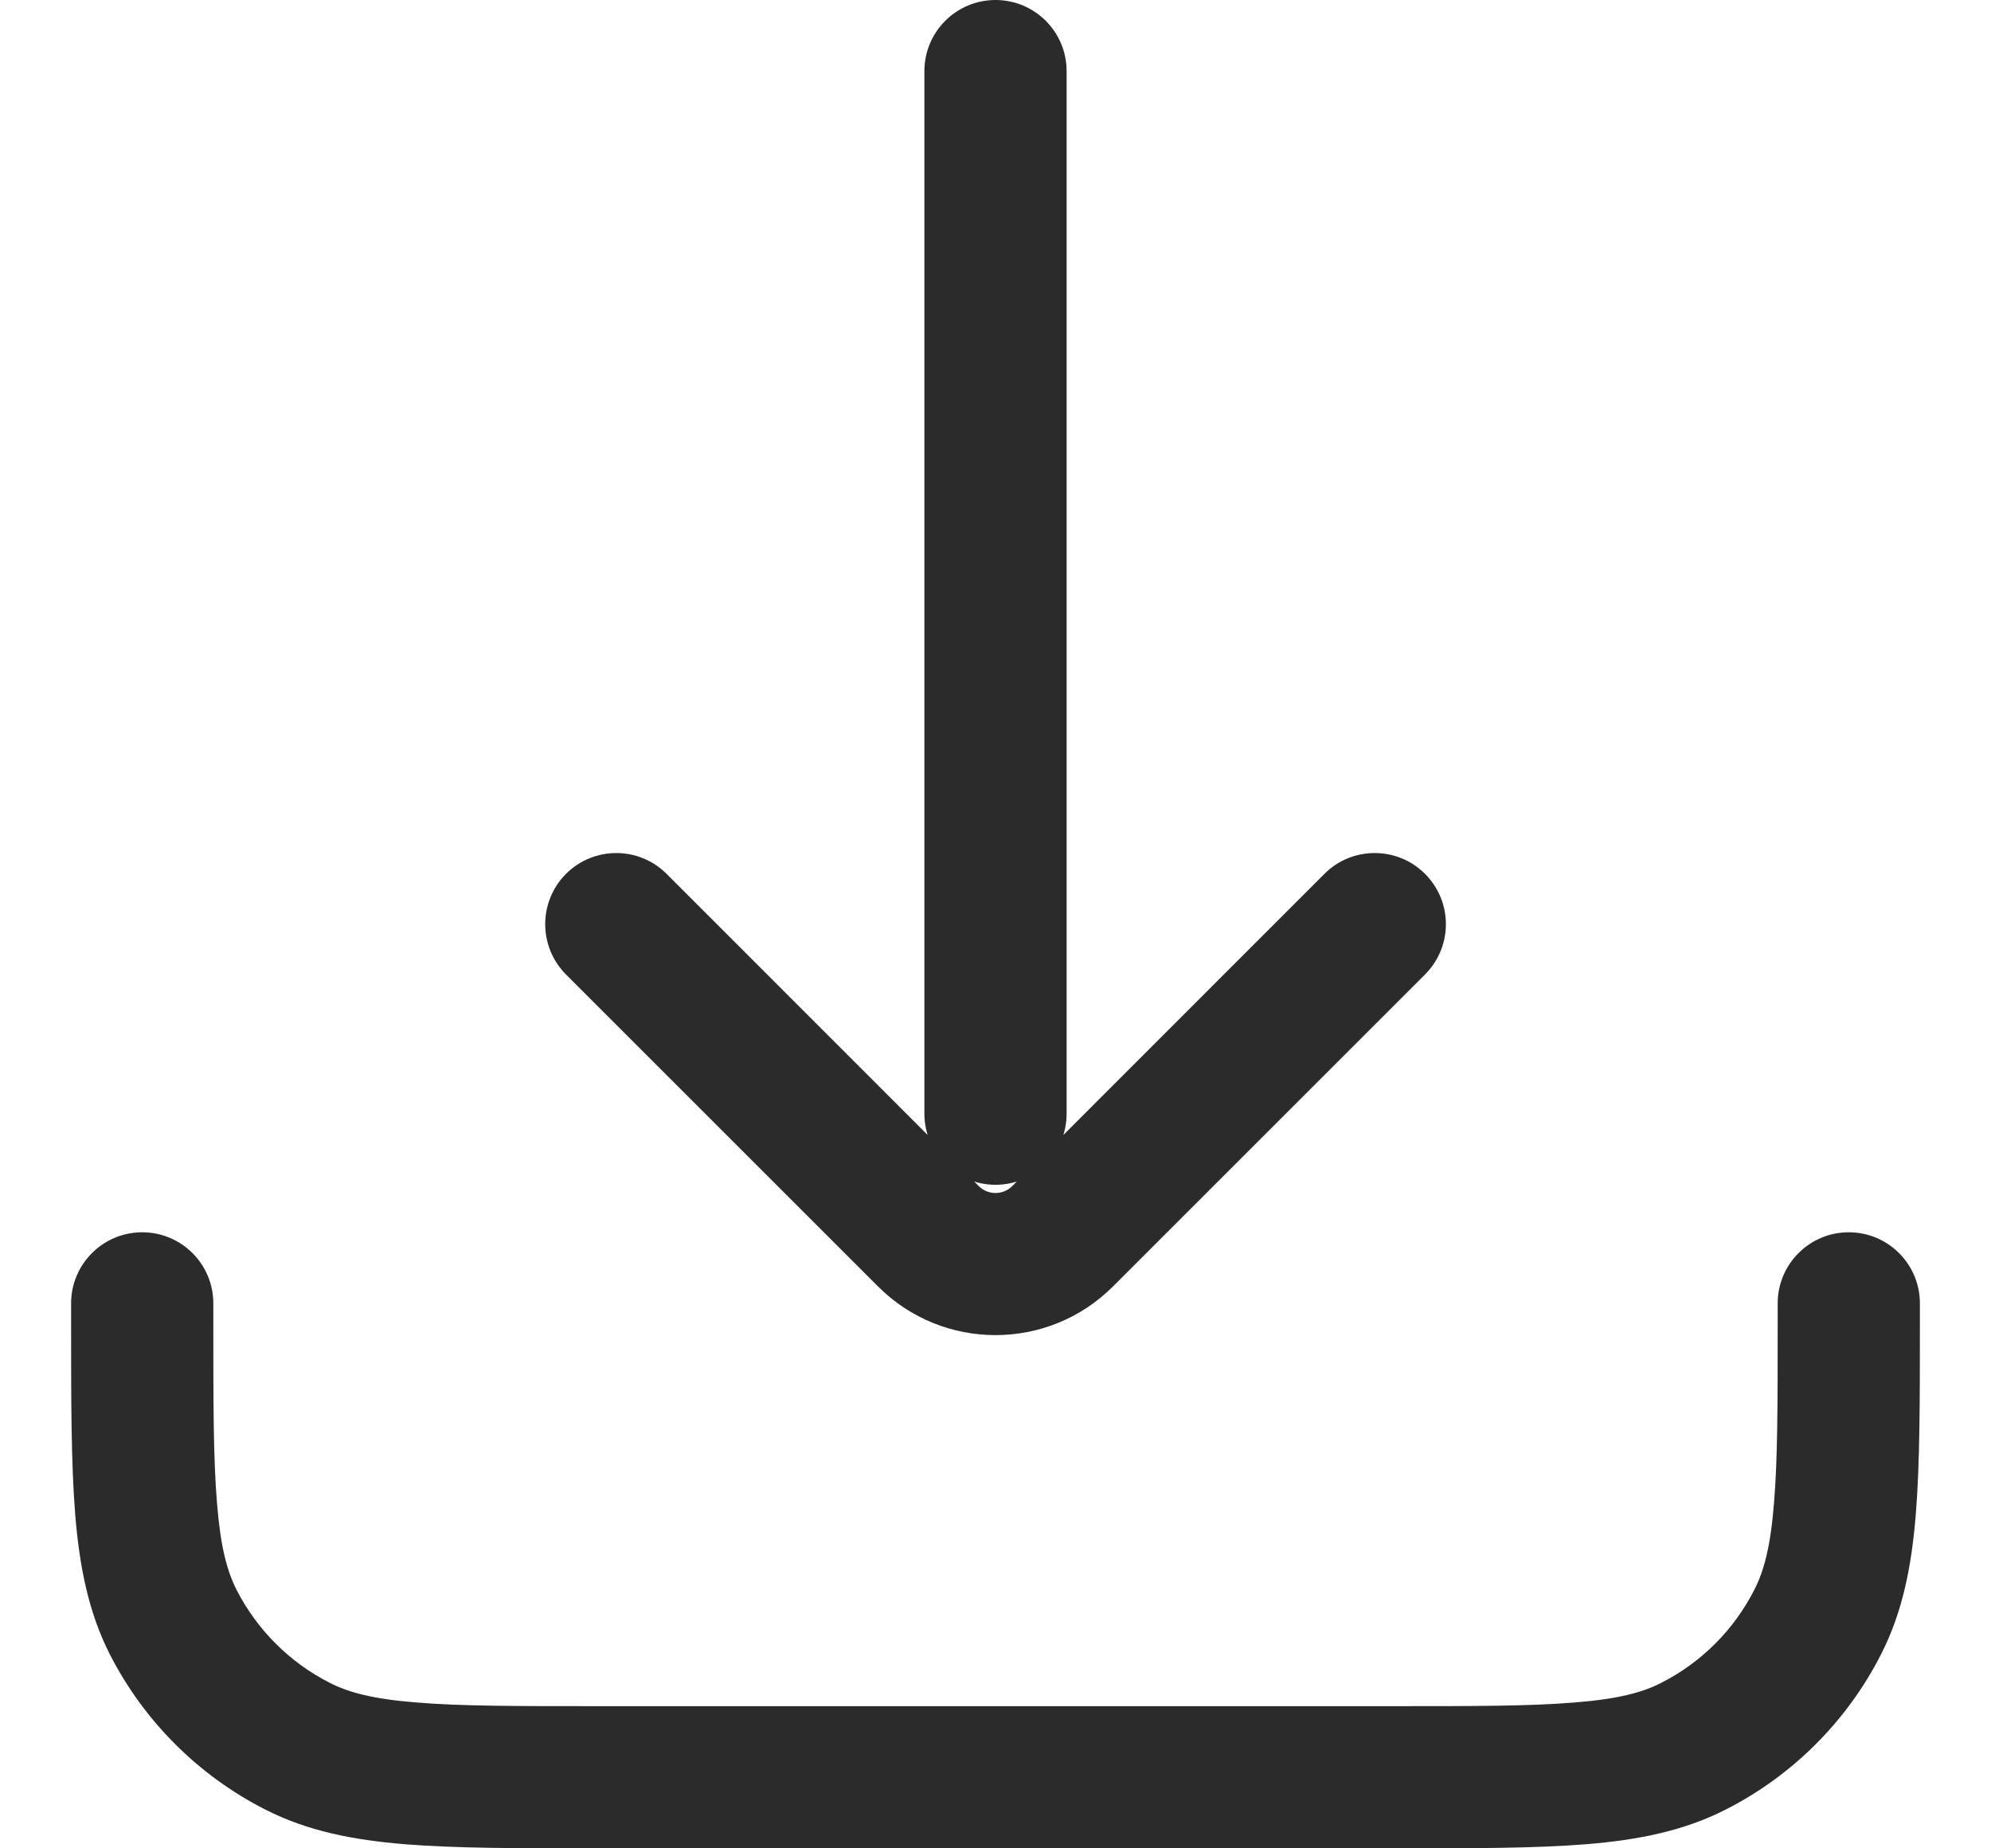 <svg width="14" height="13" viewBox="0 0 14 13" fill="none" xmlns="http://www.w3.org/2000/svg">
<path d="M7.5 0.5C7.5 0.224 7.276 0 7 0C6.724 2.98023e-08 6.5 0.224 6.5 0.5L7.5 0.5ZM6.5 7.833C6.5 8.109 6.724 8.333 7 8.333C7.276 8.333 7.5 8.109 7.5 7.833H6.5ZM10.02 6.854C10.216 6.658 10.216 6.342 10.02 6.146C9.825 5.951 9.508 5.951 9.313 6.146L10.02 6.854ZM7.471 8.695L7.118 8.342L7.471 8.695ZM6.529 8.695L6.882 8.342L6.529 8.695ZM4.687 6.146C4.492 5.951 4.175 5.951 3.98 6.146C3.785 6.342 3.785 6.658 3.98 6.854L4.687 6.146ZM1.5 9.167C1.5 8.891 1.276 8.667 1 8.667C0.724 8.667 0.5 8.891 0.5 9.167H1.5ZM13.5 9.167C13.5 8.891 13.276 8.667 13 8.667C12.724 8.667 12.5 8.891 12.5 9.167H13.5ZM11.908 12.282L11.681 11.836H11.681L11.908 12.282ZM12.782 11.408L13.227 11.635L12.782 11.408ZM1.218 11.408L0.772 11.635L1.218 11.408ZM2.092 12.282L1.865 12.727H1.865L2.092 12.282ZM6.5 0.5L6.5 7.833H7.5L7.5 0.5L6.5 0.5ZM9.313 6.146L7.118 8.342L7.825 9.049L10.02 6.854L9.313 6.146ZM6.882 8.342L4.687 6.146L3.98 6.854L6.175 9.049L6.882 8.342ZM7.118 8.342C7.053 8.407 6.947 8.407 6.882 8.342L6.175 9.049C6.631 9.504 7.369 9.504 7.825 9.049L7.118 8.342ZM0.5 9.167V9.3H1.5V9.167H0.5ZM4.2 13H9.8V12H4.2V13ZM13.5 9.3V9.167H12.5V9.3H13.5ZM9.8 13C10.352 13 10.796 13 11.154 12.971C11.519 12.941 11.839 12.878 12.135 12.727L11.681 11.836C11.549 11.904 11.376 11.95 11.073 11.974C10.764 12 10.368 12 9.8 12V13ZM12.5 9.3C12.5 9.868 12.5 10.264 12.474 10.573C12.45 10.876 12.404 11.049 12.336 11.181L13.227 11.635C13.378 11.339 13.441 11.019 13.471 10.654C13.5 10.296 13.5 9.852 13.5 9.3H12.5ZM12.135 12.727C12.605 12.488 12.988 12.105 13.227 11.635L12.336 11.181C12.193 11.463 11.963 11.693 11.681 11.836L12.135 12.727ZM0.5 9.3C0.5 9.852 0.5 10.296 0.529 10.654C0.559 11.019 0.622 11.339 0.772 11.635L1.663 11.181C1.596 11.049 1.55 10.876 1.526 10.573C1.5 10.264 1.5 9.868 1.5 9.3H0.5ZM4.2 12C3.632 12 3.236 12 2.927 11.974C2.625 11.95 2.451 11.904 2.319 11.836L1.865 12.727C2.161 12.878 2.481 12.941 2.846 12.971C3.204 13 3.648 13 4.2 13V12ZM0.772 11.635C1.012 12.105 1.395 12.488 1.865 12.727L2.319 11.836C2.037 11.693 1.807 11.463 1.663 11.181L0.772 11.635Z" fill="#2B2B2B"/>
</svg>

